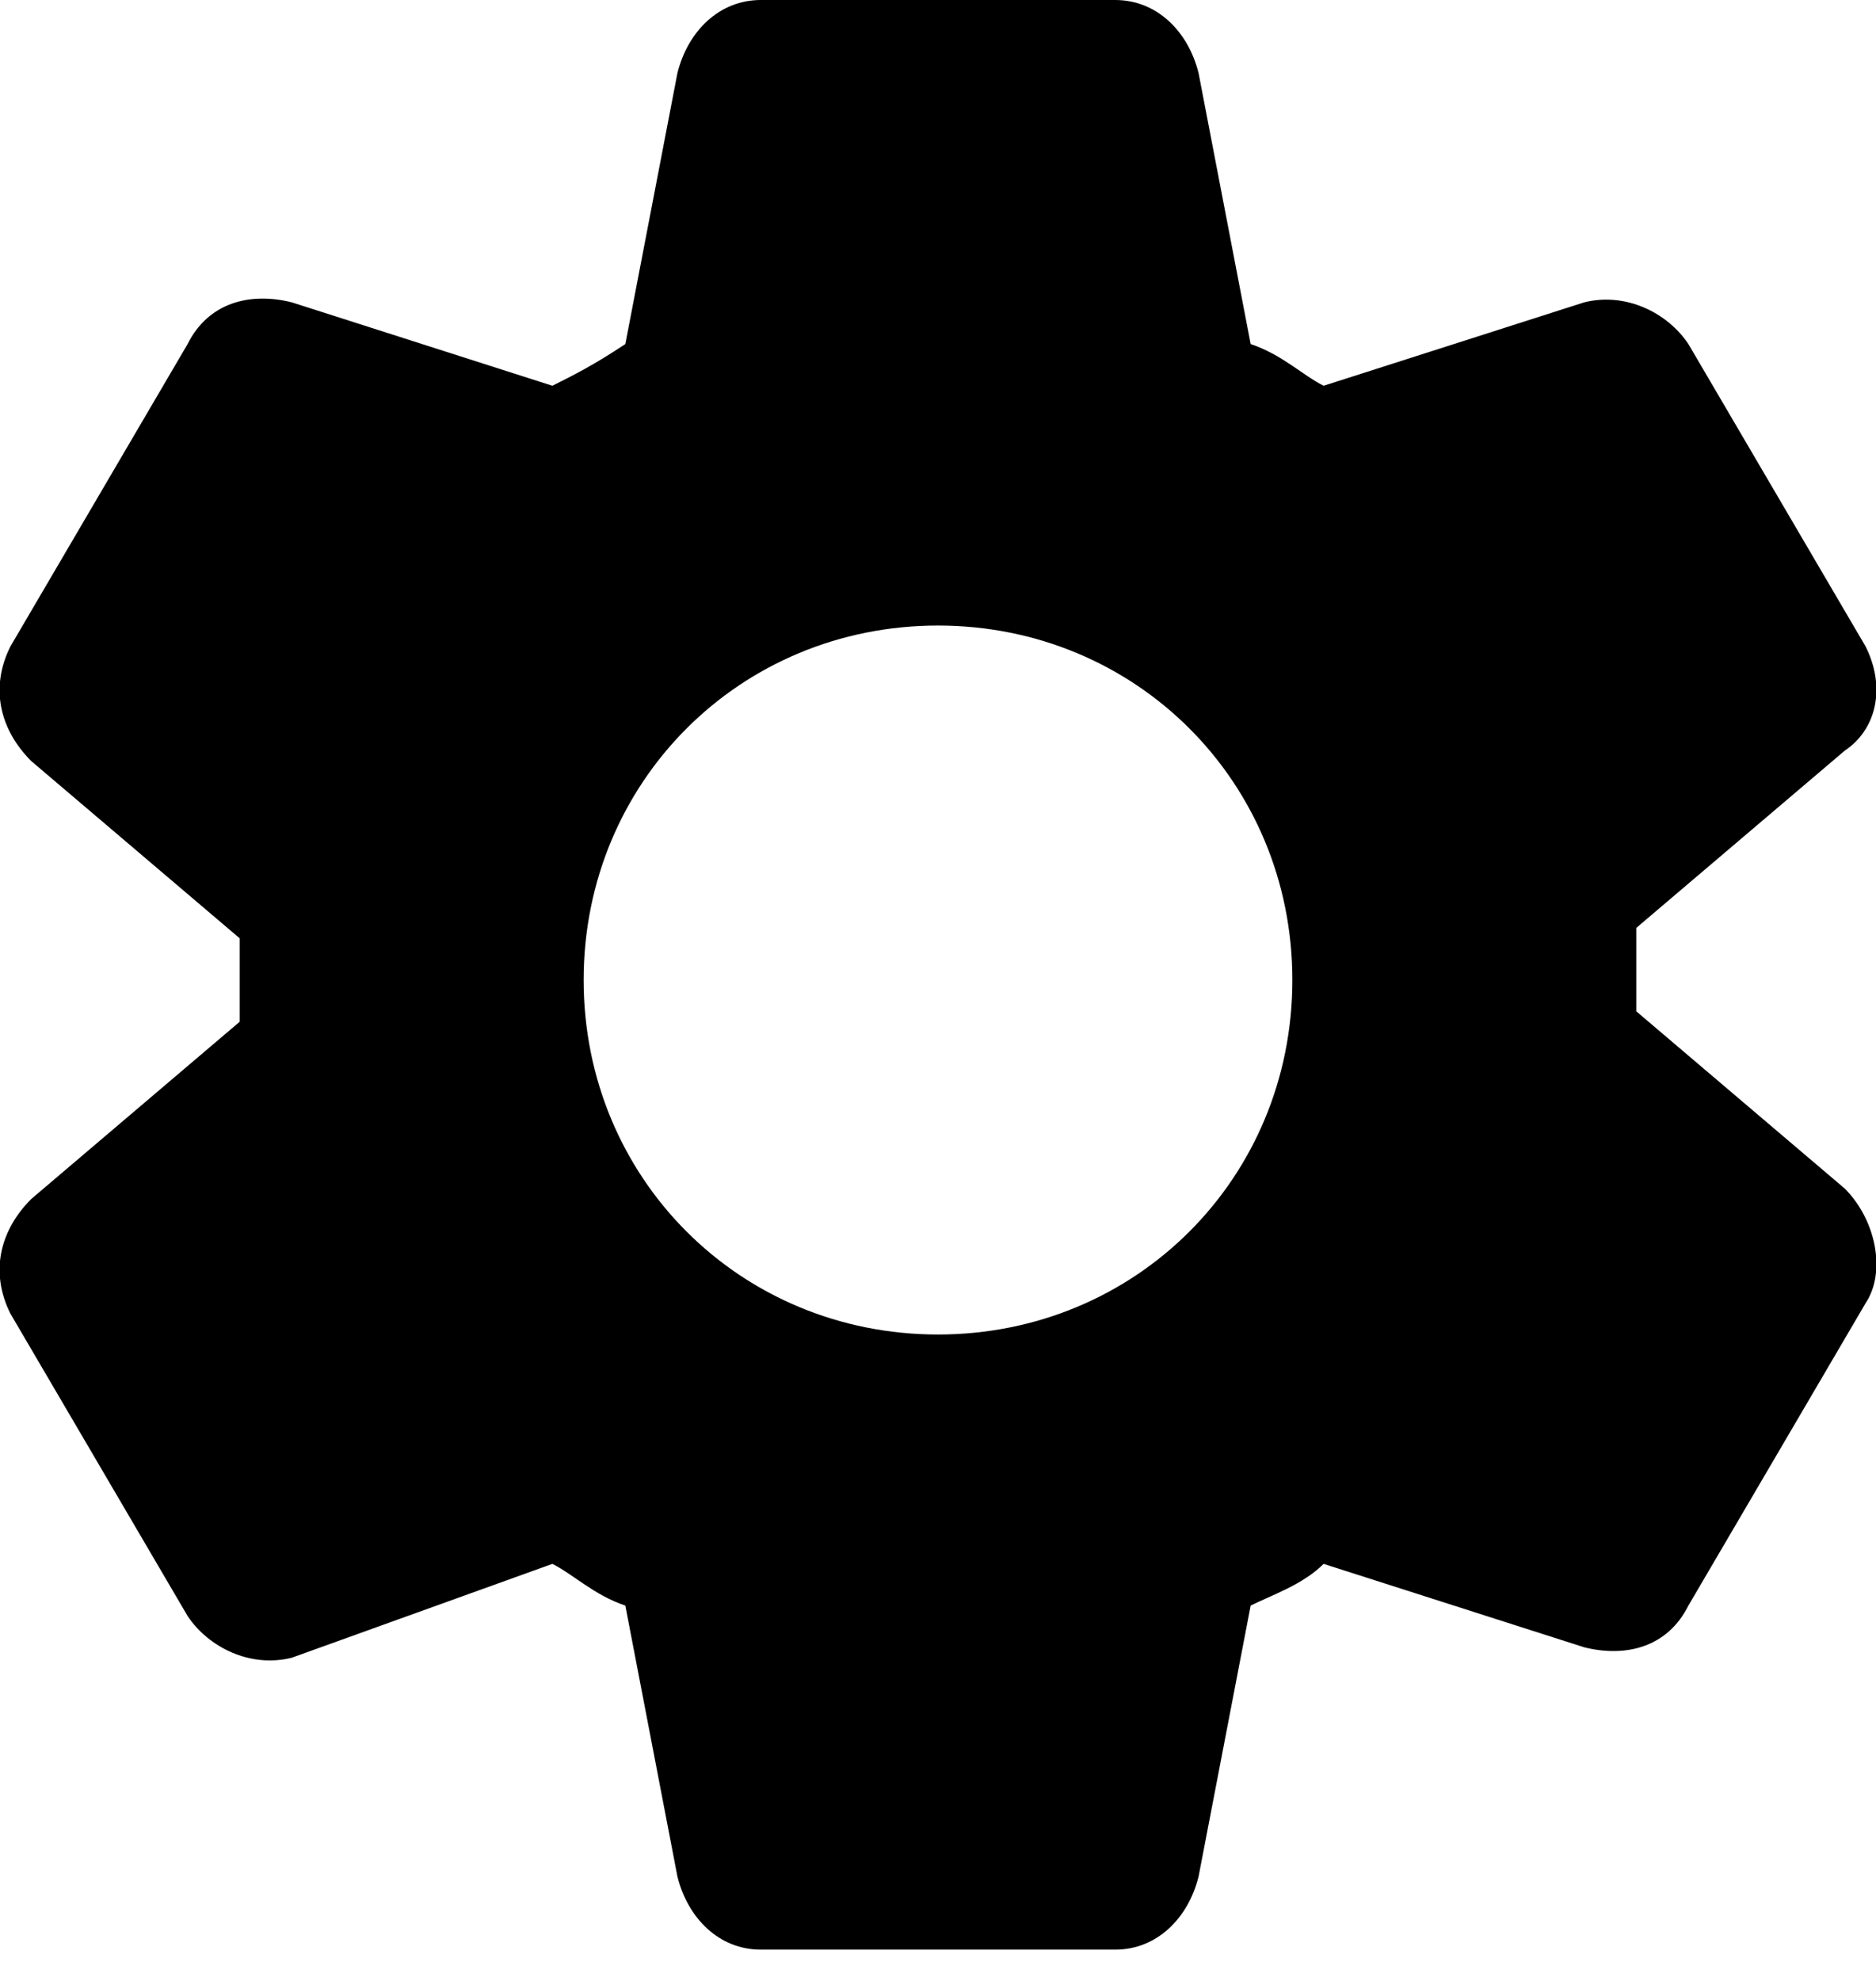 <svg version="1.1" xmlns="http://www.w3.org/2000/svg" xmlns:xlink="http://www.w3.org/1999/xlink"
	x="0px" y="0px"
	viewBox="0 0 18 19" xml:space="preserve">
	<g >
		<path  class="icon-primary-color" d="M9,6c1.9,0,3.4,1.5,3.4,3.4s-1.5,3.4-3.4,3.4s-3.4-1.5-3.4-3.4S7.1,6,9,6 M0.1,12.6l1.7,2.9
			c0.2,0.3,0.6,0.5,1,0.4L5.3,15c0.2,0.1,0.4,0.3,0.7,0.4L6.5,18c0.1,0.4,0.4,0.7,0.8,0.7h3.4c0.4,0,0.7-0.3,0.8-0.7l0.5-2.6
			c0.2-0.1,0.5-0.2,0.7-0.4l2.5,0.8c0.4,0.1,0.8,0,1-0.4l1.7-2.9c0.2-0.3,0.1-0.8-0.2-1.1l-2-1.7c0-0.1,0-0.3,0-0.4
			c0-0.1,0-0.3,0-0.4l2-1.7c0.3-0.2,0.4-0.6,0.2-1l-1.7-2.9c-0.2-0.3-0.6-0.5-1-0.4l-2.5,0.8c-0.2-0.1-0.4-0.3-0.7-0.4l-0.5-2.6
			C11.4,0.3,11.1,0,10.7,0H7.3C6.9,0,6.6,0.3,6.5,0.7L6,3.3C5.7,3.5,5.5,3.6,5.3,3.7L2.8,2.9c-0.4-0.1-0.8,0-1,0.4L0.1,6.2
			C-0.1,6.6,0,7,0.3,7.3l2,1.7c0,0.1,0,0.3,0,0.4c0,0.1,0,0.3,0,0.4l-2,1.7C0,11.8-0.1,12.2,0.1,12.6"/>
	</g>
</svg>

